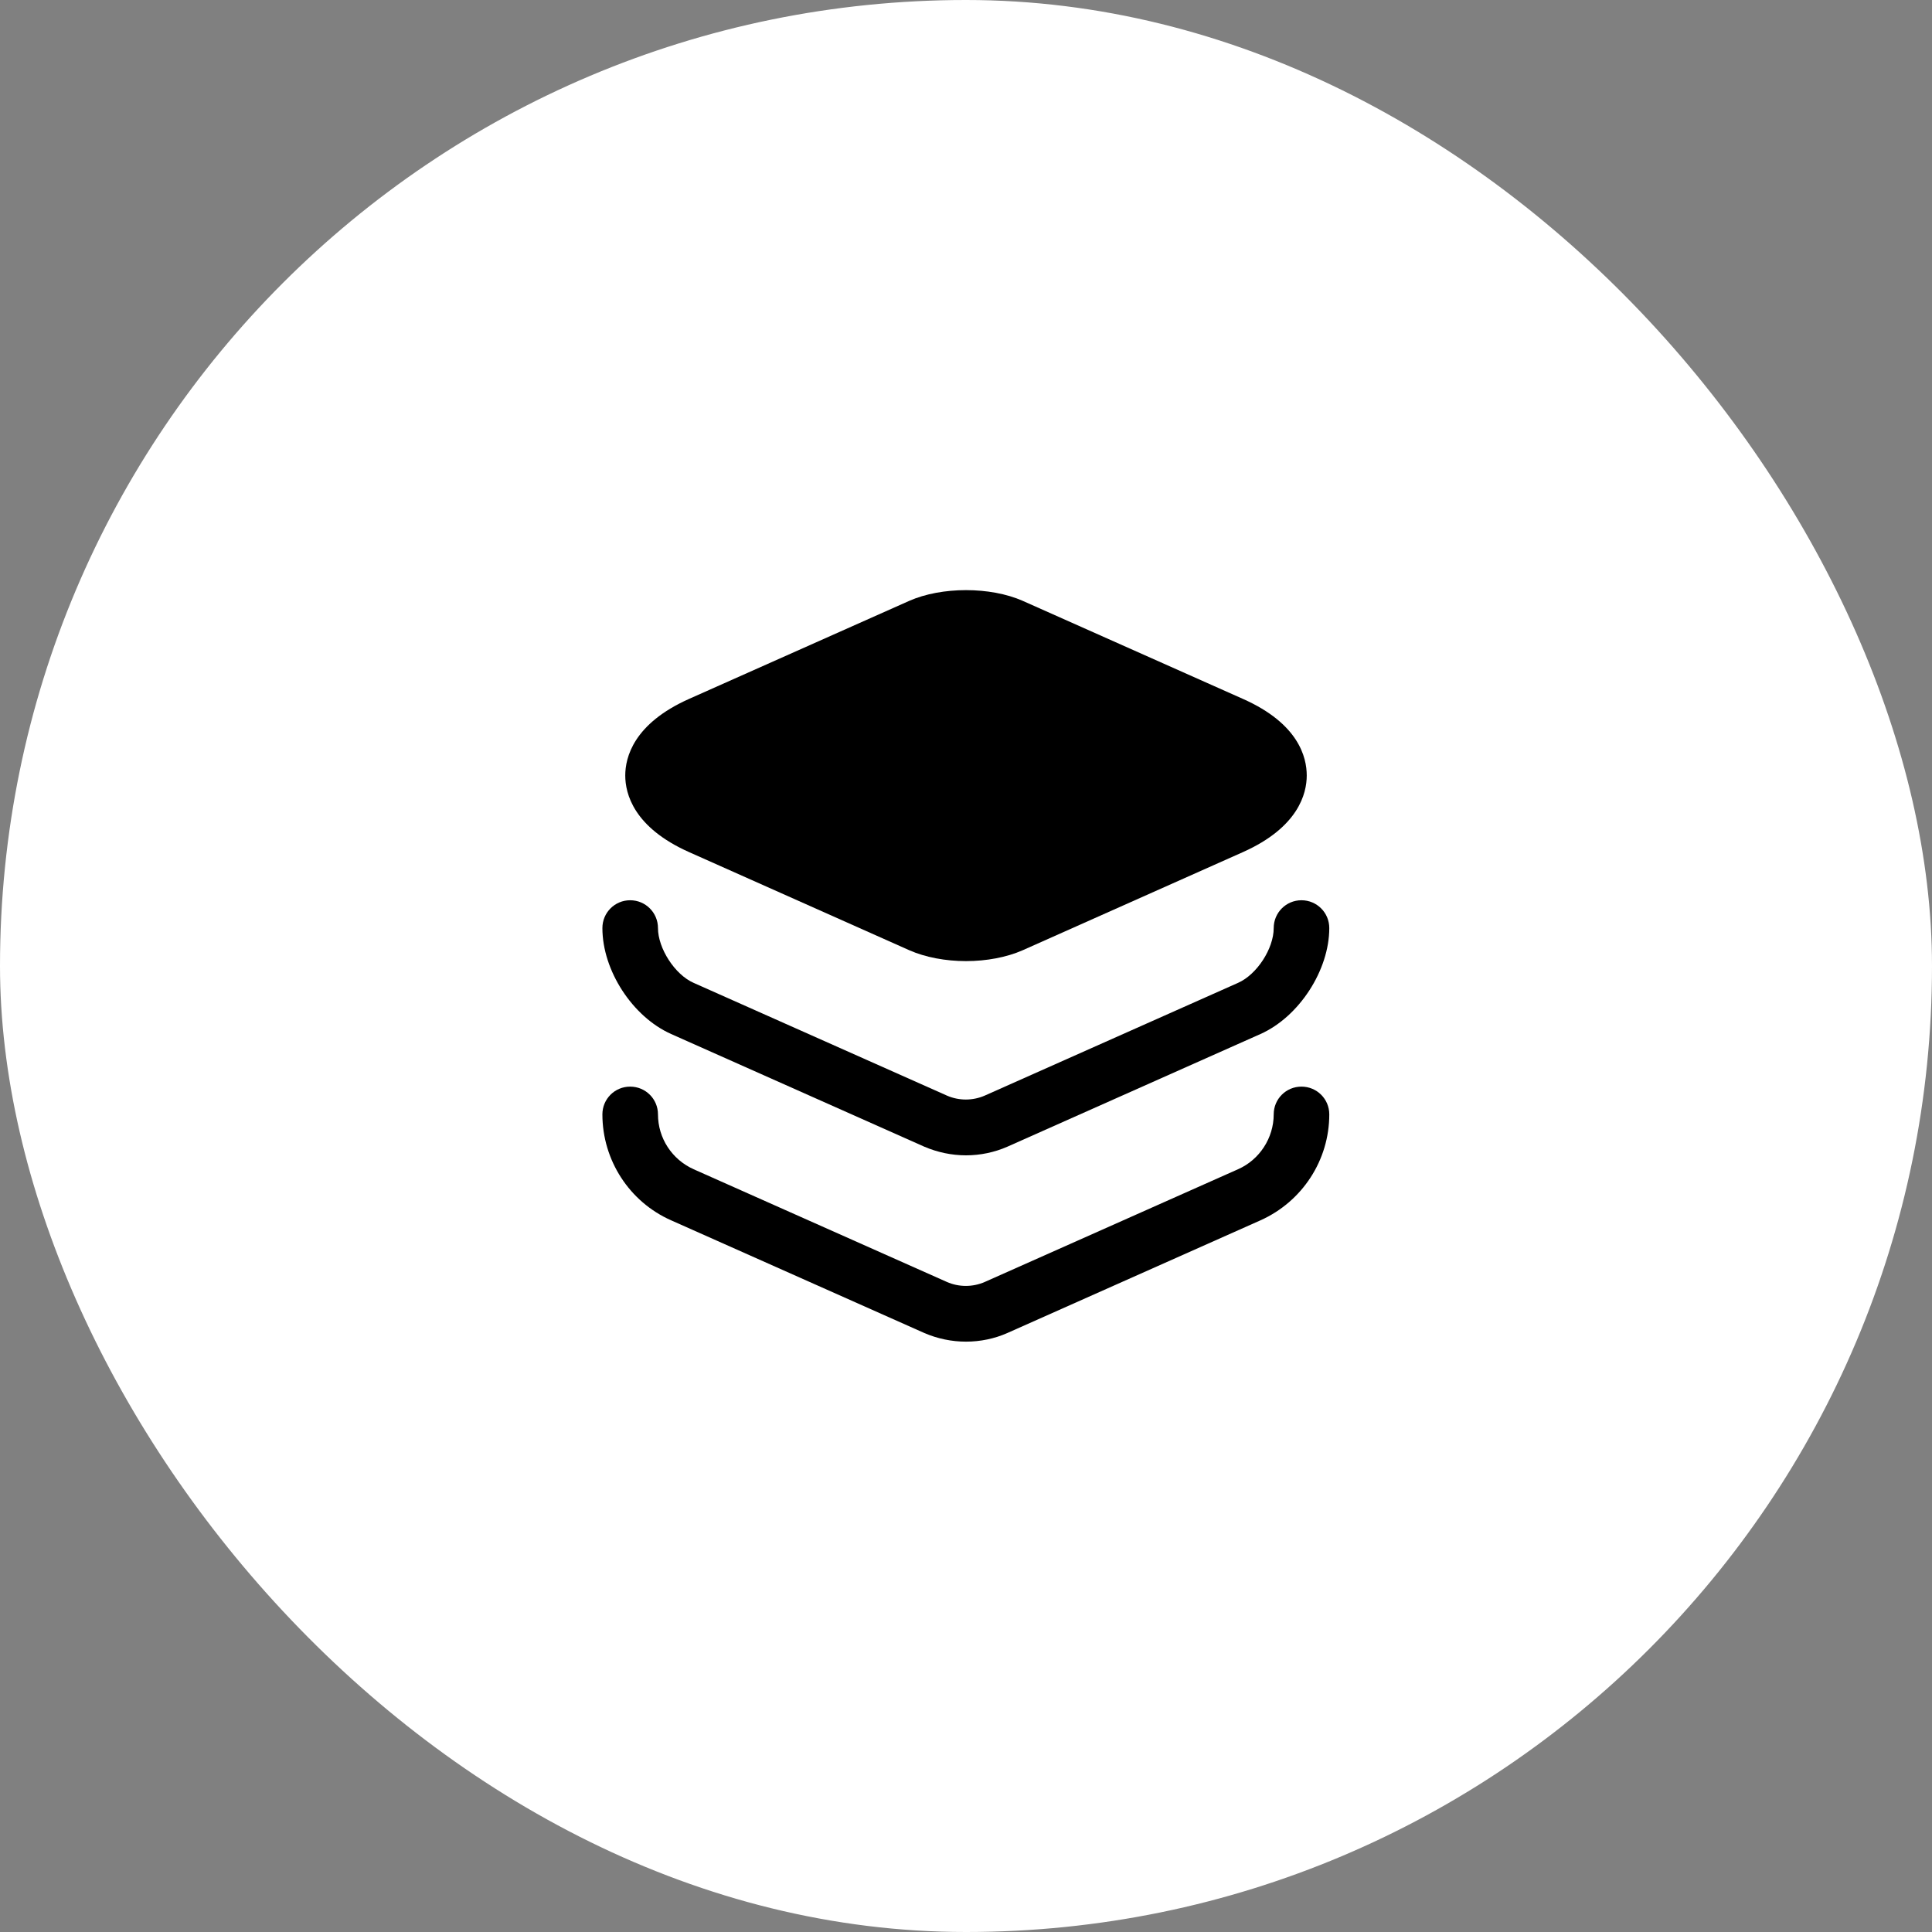 <svg width="30" height="30" viewBox="0 0 30 30" fill="none" xmlns="http://www.w3.org/2000/svg">
<rect x="0" y="0" width="30" height="30" fill="#808080" stroke="none"/>
<rect width="30" height="30" rx="15" fill="white"/>
<path d="M19.299 10.852L15.881 9.33C15.379 9.108 14.621 9.108 14.119 9.33L10.701 10.852C9.837 11.237 9.709 11.762 9.709 12.042C9.709 12.322 9.837 12.847 10.701 13.232L14.119 14.755C14.37 14.866 14.685 14.924 15 14.924C15.315 14.924 15.63 14.866 15.881 14.755L19.299 13.232C20.162 12.847 20.291 12.322 20.291 12.042C20.291 11.762 20.168 11.237 19.299 10.852Z" fill="black"/>
<path d="M15 17.94C14.778 17.94 14.557 17.893 14.353 17.806L10.421 16.056C9.82 15.787 9.354 15.07 9.354 14.411C9.354 14.172 9.546 13.979 9.785 13.979C10.024 13.979 10.217 14.172 10.217 14.411C10.217 14.726 10.479 15.134 10.771 15.262L14.703 17.012C14.889 17.094 15.105 17.094 15.292 17.012L19.224 15.262C19.515 15.134 19.778 14.732 19.778 14.411C19.778 14.172 19.97 13.979 20.209 13.979C20.448 13.979 20.641 14.172 20.641 14.411C20.641 15.064 20.174 15.787 19.573 16.056L15.642 17.806C15.444 17.893 15.222 17.94 15 17.94Z" fill="black"/>
<path d="M15 20.833C14.778 20.833 14.557 20.787 14.353 20.699L10.421 18.949C9.774 18.663 9.354 18.016 9.354 17.304C9.354 17.065 9.546 16.873 9.785 16.873C10.024 16.873 10.217 17.065 10.217 17.304C10.217 17.672 10.433 18.004 10.771 18.156L14.703 19.906C14.889 19.988 15.105 19.988 15.292 19.906L19.224 18.156C19.556 18.01 19.778 17.672 19.778 17.304C19.778 17.065 19.97 16.873 20.209 16.873C20.448 16.873 20.641 17.065 20.641 17.304C20.641 18.016 20.221 18.658 19.573 18.949L15.642 20.699C15.444 20.787 15.222 20.833 15 20.833Z" fill="black"/>
</svg>
